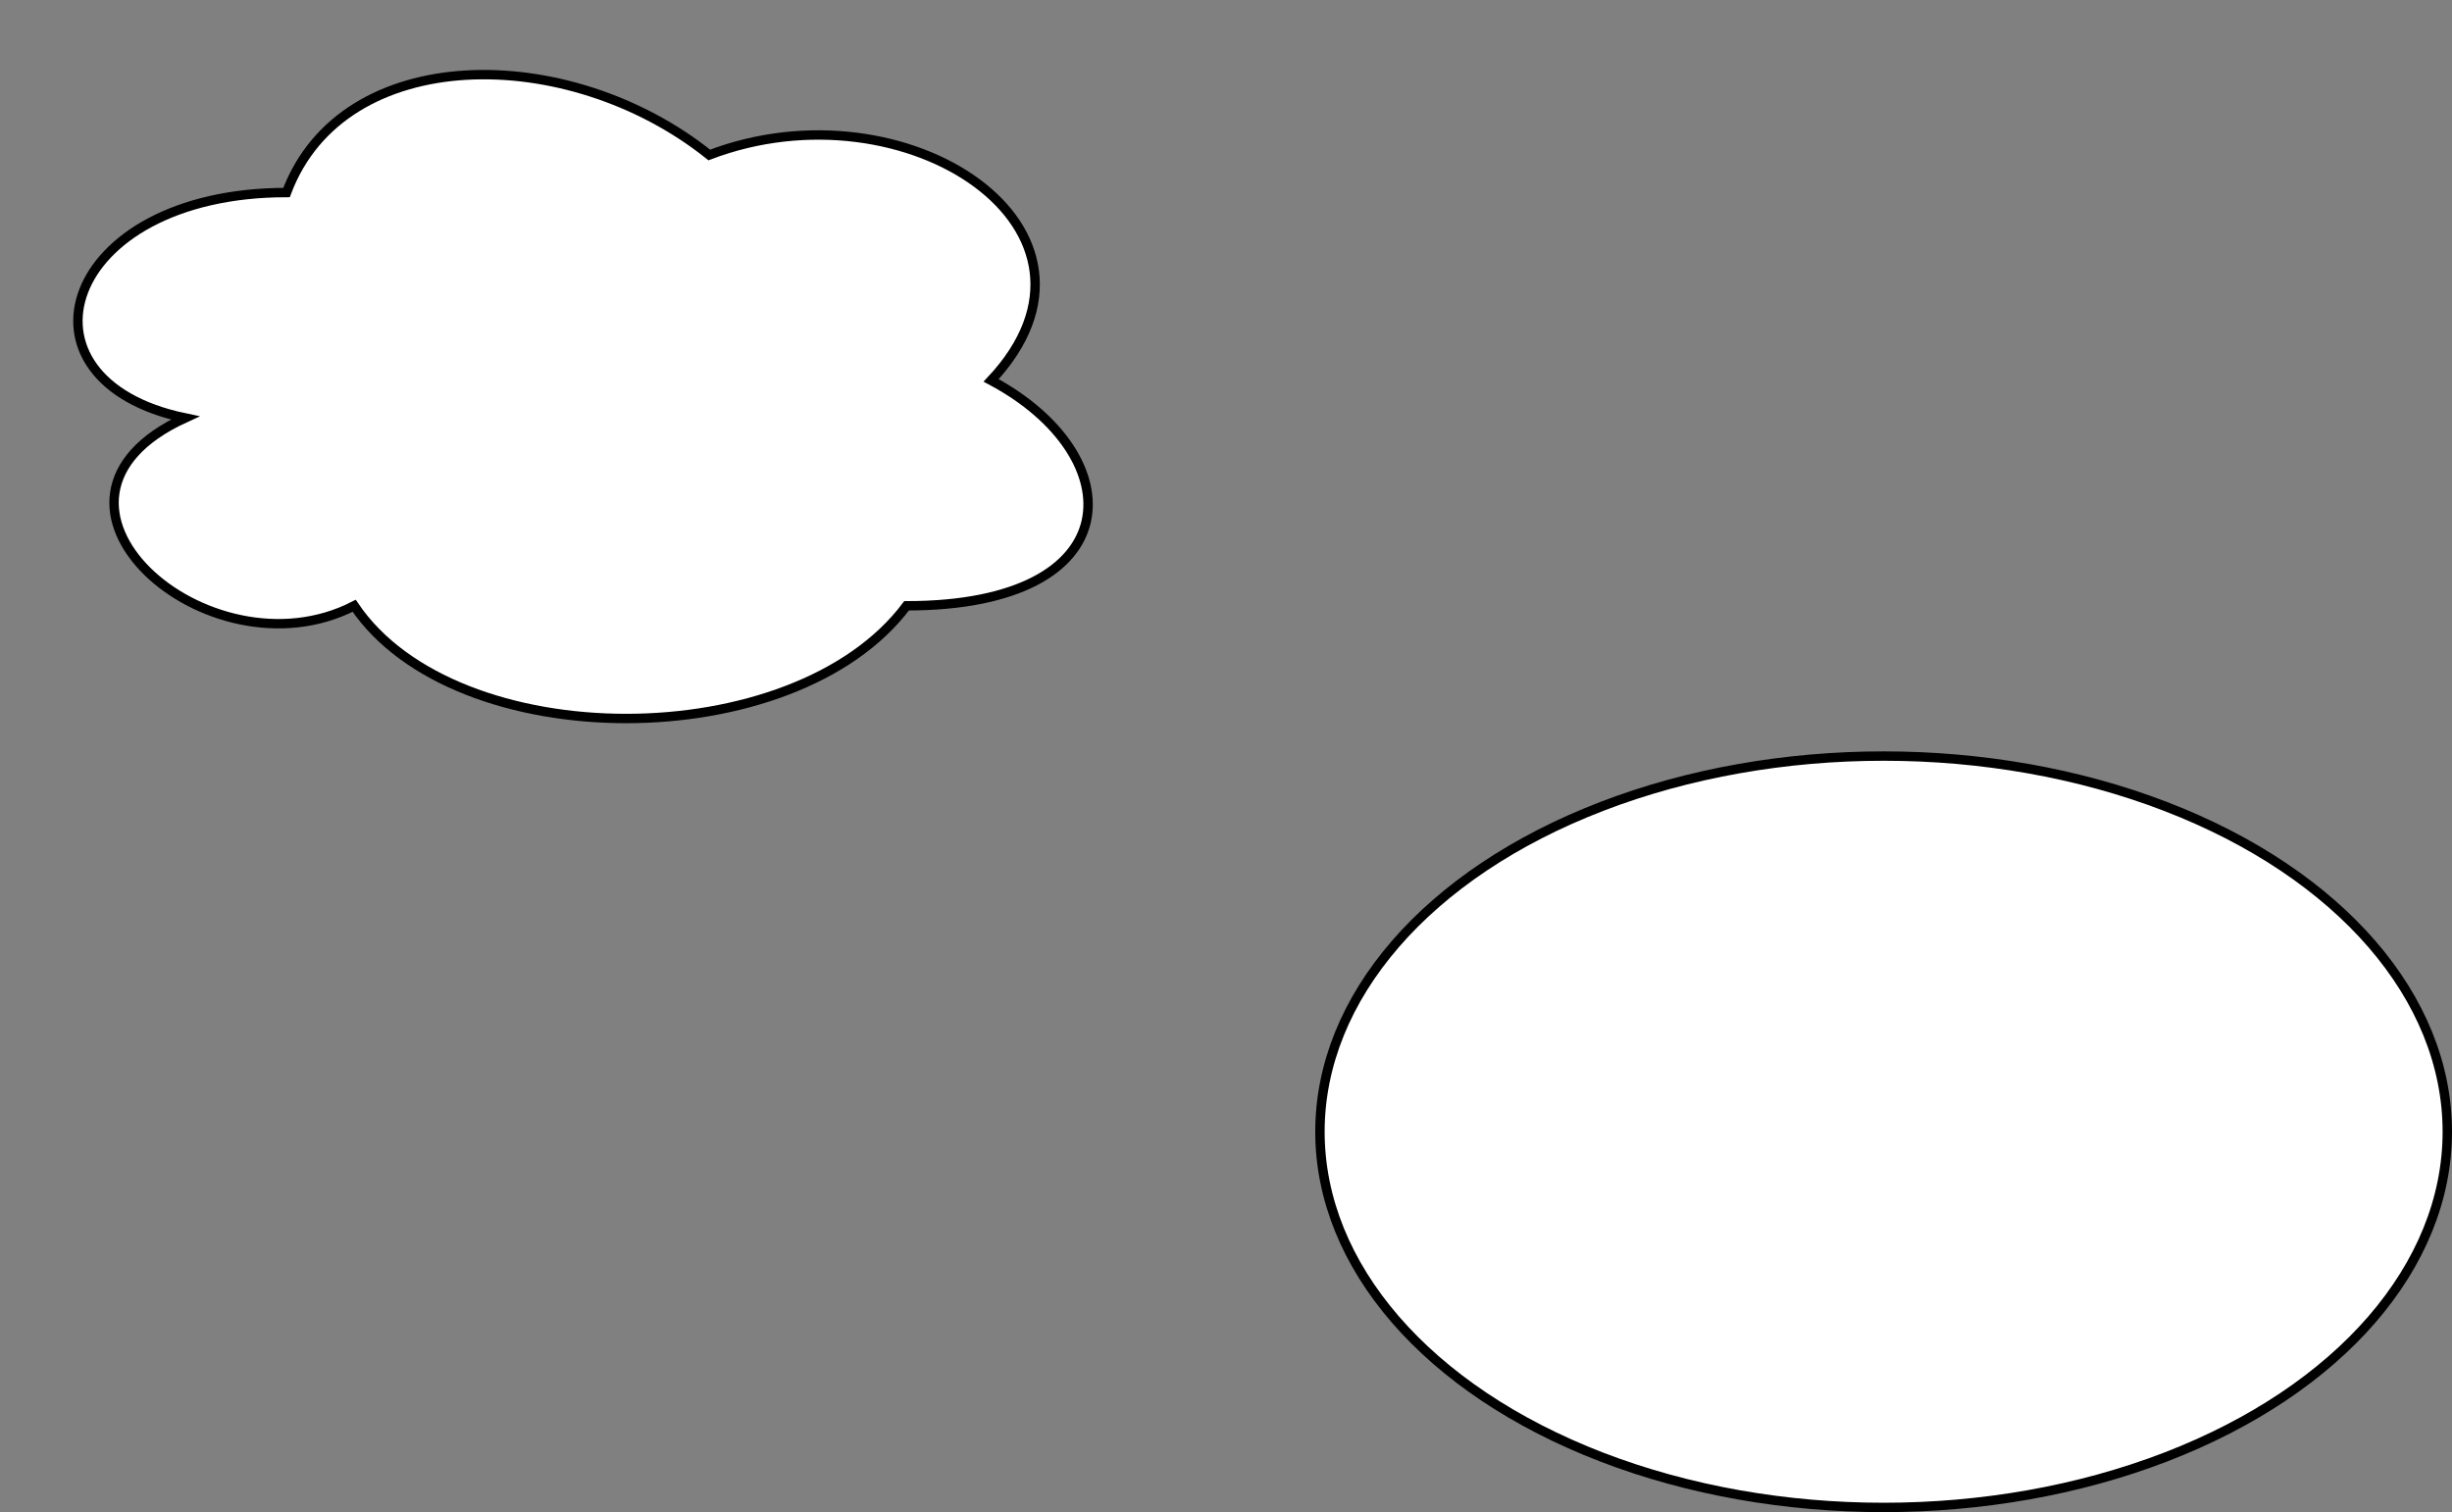 <?xml version="1.0" encoding="UTF-8"?>
<!DOCTYPE svg PUBLIC "-//W3C//DTD SVG 1.1//EN" "http://www.w3.org/Graphics/SVG/1.1/DTD/svg11.dtd">
<svg xmlns="http://www.w3.org/2000/svg" style="background-color: rgb(255, 255, 255);" xmlns:xlink="http://www.w3.org/1999/xlink" version="1.1" width="261px" height="161px" viewBox="-0.5 -0.5 261 161" content="&lt;mxfile host=&quot;app.diagrams.net&quot; modified=&quot;2020-04-29T08:44:46.525Z&quot; agent=&quot;5.0 (Windows)&quot; etag=&quot;z7vfvdYVy7nv0Pe20zq4&quot; version=&quot;13.0.2&quot;&gt;&lt;diagram id=&quot;2sKxImlW3bZGyK_YFrz5&quot; name=&quot;Page-1&quot;&gt;vZPfT4MwEID/Gh5NVuqP7VXcXGY0JouZ8a3SG21SKOk6Af96D3vAyLJke9AX0n53vbZfj4gnef3oRKmerQQTxRNZR/whiuMZm+C3BU0A17M4gMxpGRAbwFp/A0Fal+21hN0o0VtrvC7HMLVFAakfMeGcrcZpW2vGu5YigyOwToU5phstvQp0Gt8NfAk6U93O7HYWIrnokukmOyWkrQ4Qn0c8cdb6MMrrBEzrrvMS1i1ORPuDOSj8OQuyxfRlpZ/qj7fX7apJ/Of7cnNFVb6E2dOF6bC+6QxgFZSNk/tKaQ/rUqRtpMLnRqZ8bnDGcEilwHmoT56R9TfHjgGbg3cNptACfkOyqFv6NqgG96wTqg68T4kJeu6sLz0YwQFJuUBQfIkgfOKyhamxe/kvwnpBJIzxvxOG06Fbf2MHvzyf/wA=&lt;/diagram&gt;&lt;/mxfile&gt;"><rect x="-0.5" y="-0.5" width="261" height="161" fill="#808080" stroke="none"/><defs/><g><ellipse cx="200" cy="120" rx="60" ry="40" fill="#ffffff" stroke="#000000" pointer-events="all"/><path d="M 30 20 C 6 20 0 40 19.2 44 C 0 52.8 21.6 72 37.2 64 C 48 80 84 80 96 64 C 120 64 120 48 105 40 C 120 24 96 8 75 16 C 60 4 36 4 30 20 Z" fill="#ffffff" stroke="#000000" stroke-miterlimit="10" pointer-events="all"/></g></svg>